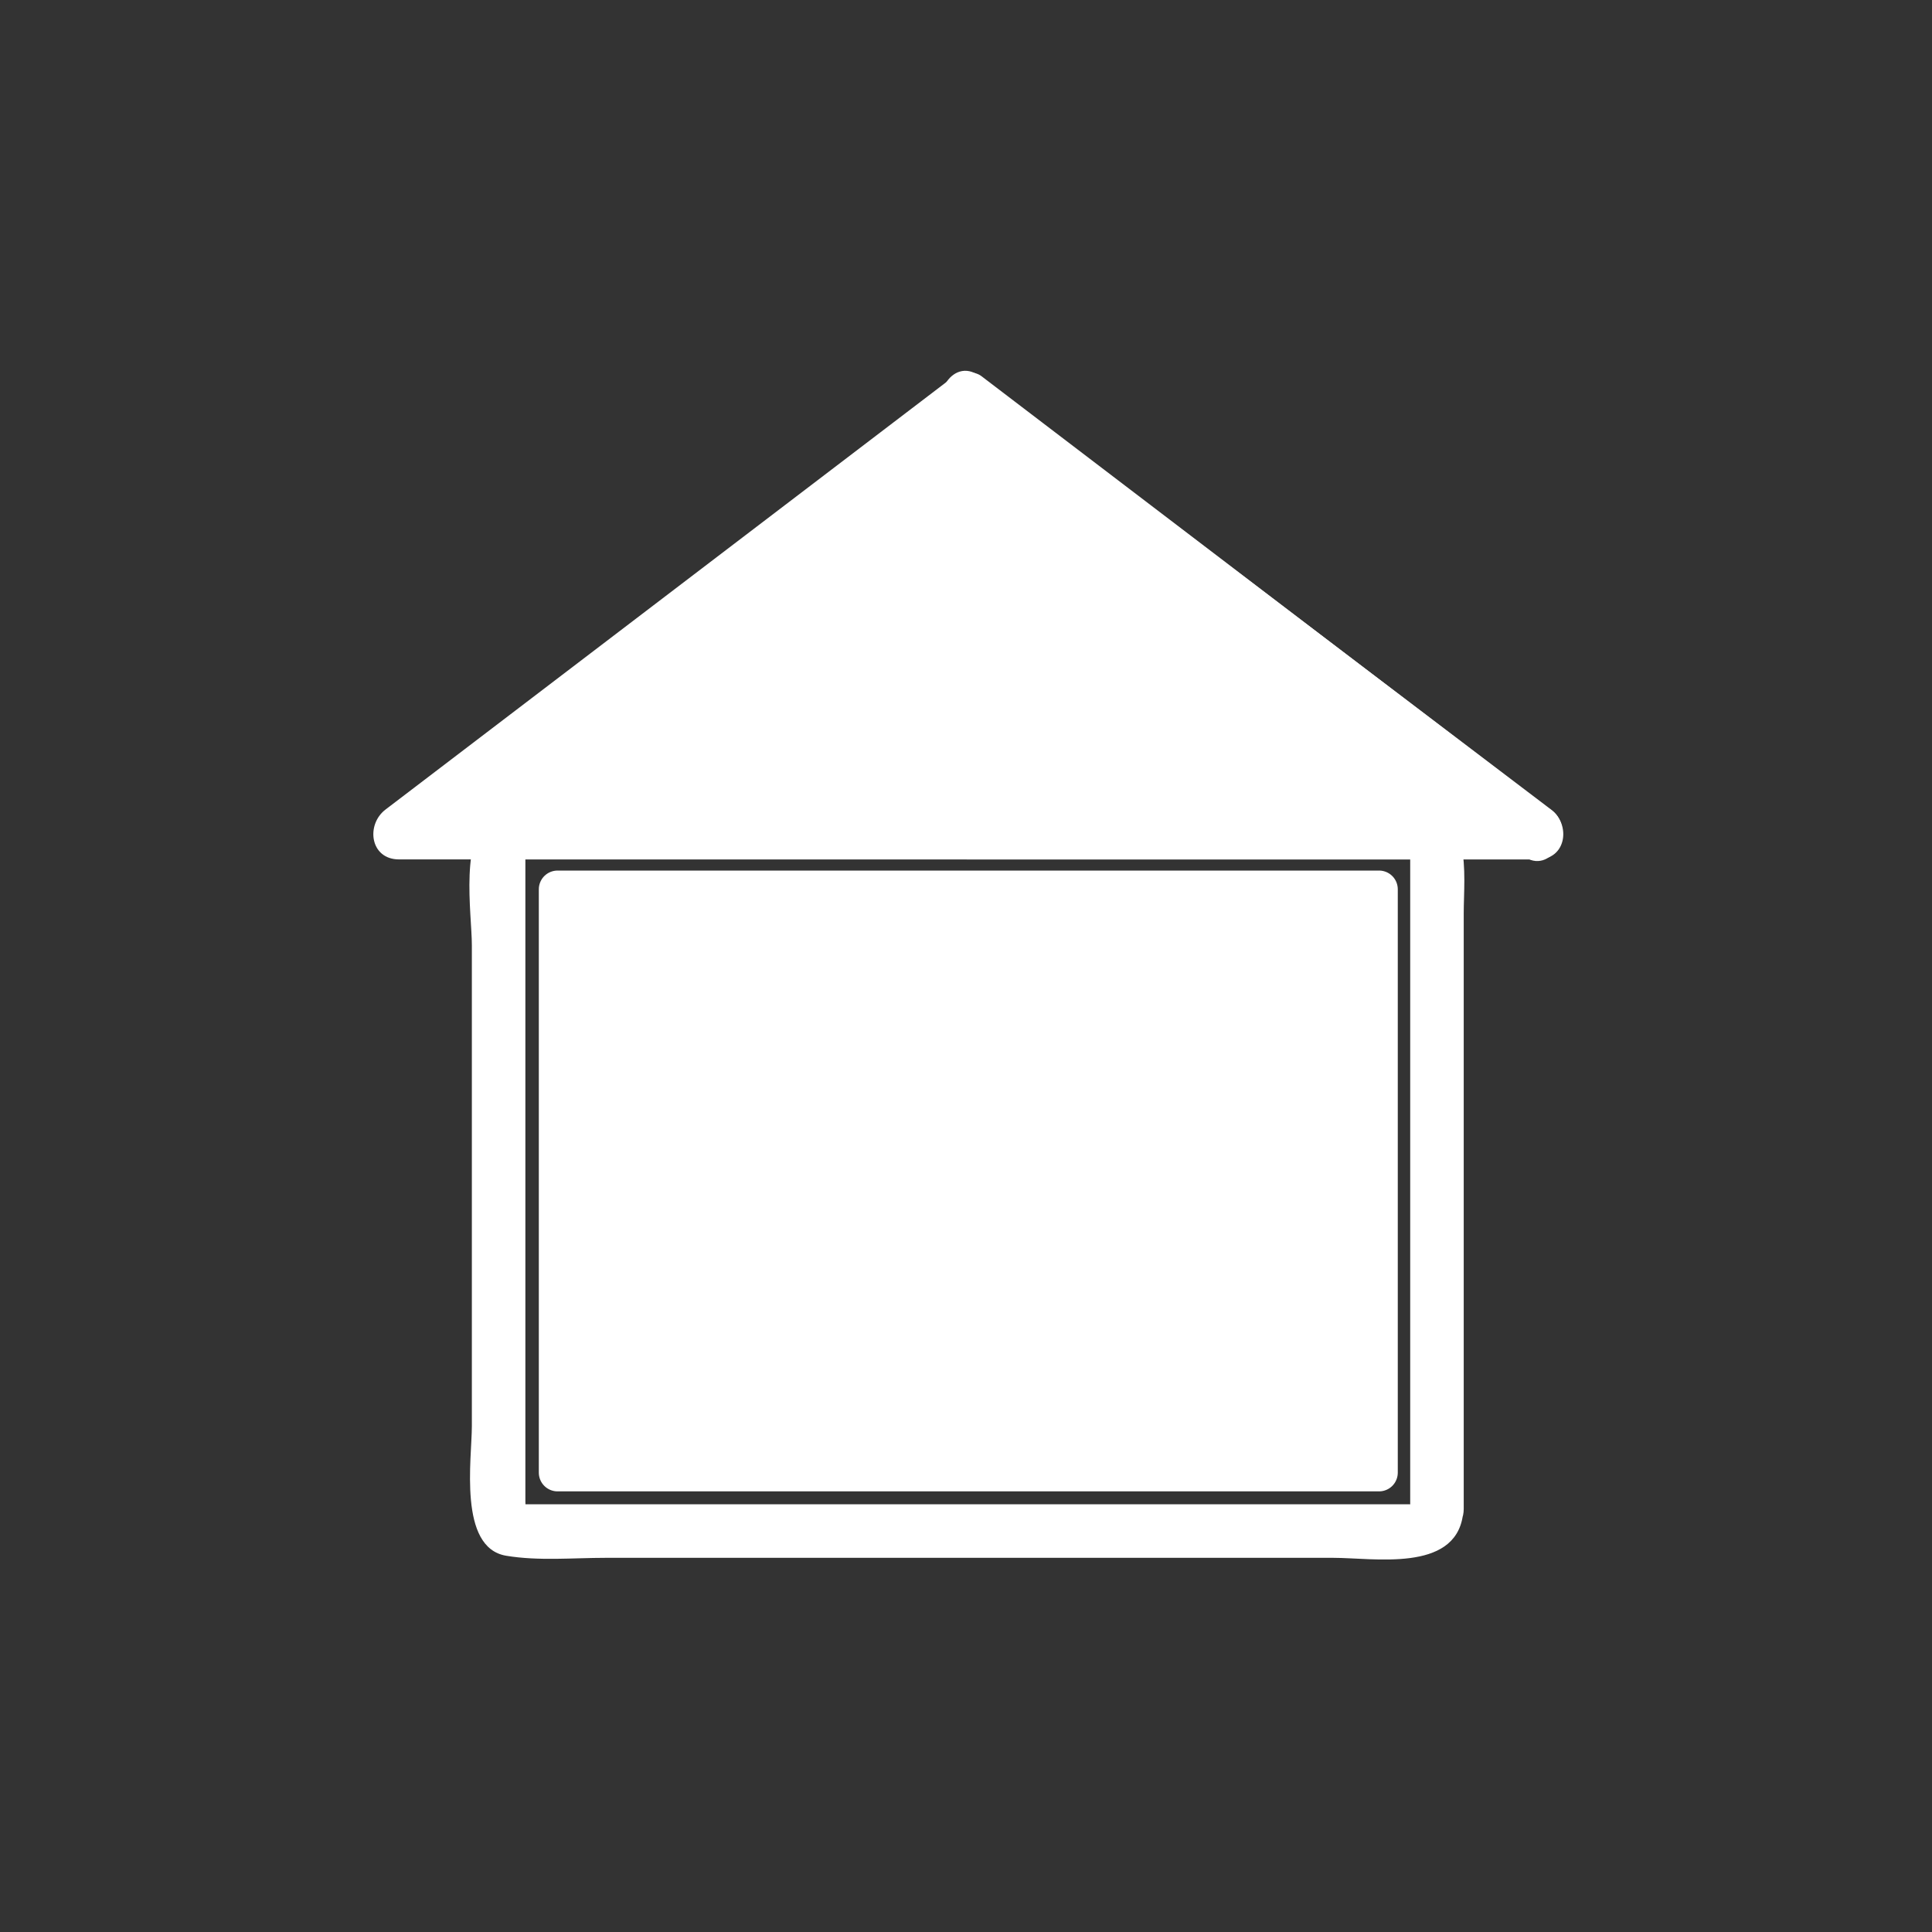 <?xml version="1.0" encoding="iso-8859-1"?>
<!-- Generator: Adobe Illustrator 16.0.0, SVG Export Plug-In . SVG Version: 6.00 Build 0)  -->
<!DOCTYPE svg PUBLIC "-//W3C//DTD SVG 1.1//EN" "http://www.w3.org/Graphics/SVG/1.1/DTD/svg11.dtd">
<svg version="1.1" xmlns="http://www.w3.org/2000/svg" xmlns:xlink="http://www.w3.org/1999/xlink" x="0px" y="0px" width="361px"
	 height="361px" viewBox="0 0 361 361" style="enable-background:new 0 0 361 361;" xml:space="preserve">
<rect x="0" y="0" width="361" height="361" fill="#333333" stroke="none"/>
<g id="control_x5F_building_x5F_filled">
	<g>
		<g>
			<path style="fill:#FFFFFF;" d="M177.977,78.901c35.59,26.992,71.18,53.984,106.77,80.976c0.011,0.008,0.021,0.016,0.031,0.024
				c0.841-3.106,1.683-6.211,2.523-9.317c-35.519,0-71.038,0-106.557,0c-6.449,0-6.449,10,0,10c35.519,0,71.038,0,106.557,0
				c5.402,0,6.252-6.489,2.523-9.317c-35.59-26.992-71.18-53.984-106.77-80.976c-0.011-0.008-0.021-0.016-0.031-0.024
				C177.882,66.367,172.909,75.058,177.977,78.901L177.977,78.901z"/>
		</g>
	</g>
	<g>
		<polygon style="fill:#FFFFFF;" points="287.107,155.583 180.833,74.584 74.56,155.583 		"/>
		<g>
			<path style="fill:#FFFFFF;" d="M289.631,151.266c-35.422-26.998-70.844-53.996-106.266-80.994
				c-0.003-0.002-0.006-0.004-0.008-0.006c-1.254-0.956-3.794-0.956-5.047,0c-35.422,26.998-70.844,53.996-106.266,80.994
				c-0.003,0.002-0.005,0.004-0.008,0.006c-3.717,2.833-2.888,9.317,2.523,9.317c48.627,0,97.254,0,145.882,0
				c22.222,0,44.444,0,66.666,0c6.448,0,6.448-10,0-10c-48.627,0-97.254,0-145.881,0c-22.222,0-44.444,0-66.667,0
				c0.841,3.106,1.683,6.211,2.523,9.317c35.422-26.998,70.844-53.996,106.267-80.994c0.002-0.002,0.005-0.004,0.008-0.006
				c-1.683,0-3.365,0-5.047,0c35.421,26.998,70.844,53.996,106.266,80.994c0.002,0.002,0.005,0.004,0.008,0.006
				C289.715,163.812,294.688,155.12,289.631,151.266z"/>
		</g>
	</g>
	<g>
		<g>
			<path style="fill:#FFFFFF;" d="M263.679,280.616c-0.087,0.557,1.509,0.468-0.29,0.468c-1.179,0-2.358,0-3.538,0
				c-4.208,0-8.417,0-12.625,0c-13.748,0-27.495,0-41.243,0c-30.299,0-60.599,0-90.898,0c-5.97,0-11.939,0-17.91,0
				c1.289,0,0.992,1.503,0.992-0.631c0-1.555,0-3.109,0-4.664c0-5.338,0-10.676,0-16.015c0-29.691,0-59.384,0-89.076
				c0-3.376,0-6.752,0-10.129c0-1.542-0.106,0.014-0.874,0.014c0.691,0,1.382,0,2.073,0c9.068,0,18.137,0,27.205,0
				c31.417,0,62.833,0,94.25,0c11.768,0,23.534,0,35.301,0c2.583,0,5.166,0,7.749,0c1.35,0-0.37-0.523-0.37-0.692
				c0,0.922,0,1.844,0,2.766c0,27.49,0,54.981,0,82.472c0,12.271,0,24.544,0,36.815c0,6.448,10,6.448,10,0
				c0-23.021,0-46.042,0-69.063c0-14.061,0-28.122,0-42.183c0-7.317,1.835-20.115-9.196-20.115c-50.779,0-101.558,0-152.336,0
				c-5.911,0-14.248-1.429-19.687,1.481c-6.598,3.53-4.114,18.674-4.114,24.562c0,29.939,0,59.878,0,89.818
				c0,6.114-2.59,22.748,6.407,24.25c6.053,1.011,12.502,0.39,18.611,0.39c29.969,0,59.938,0,89.908,0c15.334,0,30.669,0,46.003,0
				c7.599,0,22.583,2.726,24.226-7.81C274.305,276.968,264.67,274.26,263.679,280.616z"/>
		</g>
	</g>
	
		<rect id="Haus_x5F_Block_2_" x="104.18" y="166.167" style="fill:#FFFFFF;stroke:#FFFFFF;stroke-width:7;stroke-linejoin:round;stroke-miterlimit:10;" width="153.5" height="109"/>
	<path style="display:none;fill:#FFFFFF;stroke:#FFFFFF;stroke-width:7;stroke-linejoin:round;stroke-miterlimit:10;" d="
		M104.18,166.167v109h153.5v-109H104.18z M207.834,238.114c0,5.368-4.352,9.72-9.721,9.72h-34.56c-5.369,0-9.72-4.352-9.72-9.72
		v-34.562c0-5.367,4.352-9.72,9.72-9.72h34.56c5.369,0,9.721,4.353,9.721,9.72V238.114z"/>
	<path id="Home_3_" style="display:none;fill:none;stroke:#FFFFFF;stroke-width:7;stroke-miterlimit:10;" d="M207.834,238.114
		c0,5.368-4.352,9.72-9.721,9.72h-34.56c-5.369,0-9.72-4.352-9.72-9.72v-34.562c0-5.367,4.352-9.72,9.72-9.72h34.56
		c5.369,0,9.721,4.353,9.721,9.72V238.114z"/>
	
		<polygon id="DG_x5F_Block_5_" style="display:none;fill:#FFFFFF;stroke:#FFFFFF;stroke-width:7;stroke-linejoin:round;stroke-miterlimit:10;" points="
		104.958,145.452 180.896,88.243 256.833,145.452 	"/>
</g>
<g id="Ebene_1">
</g>
</svg>
